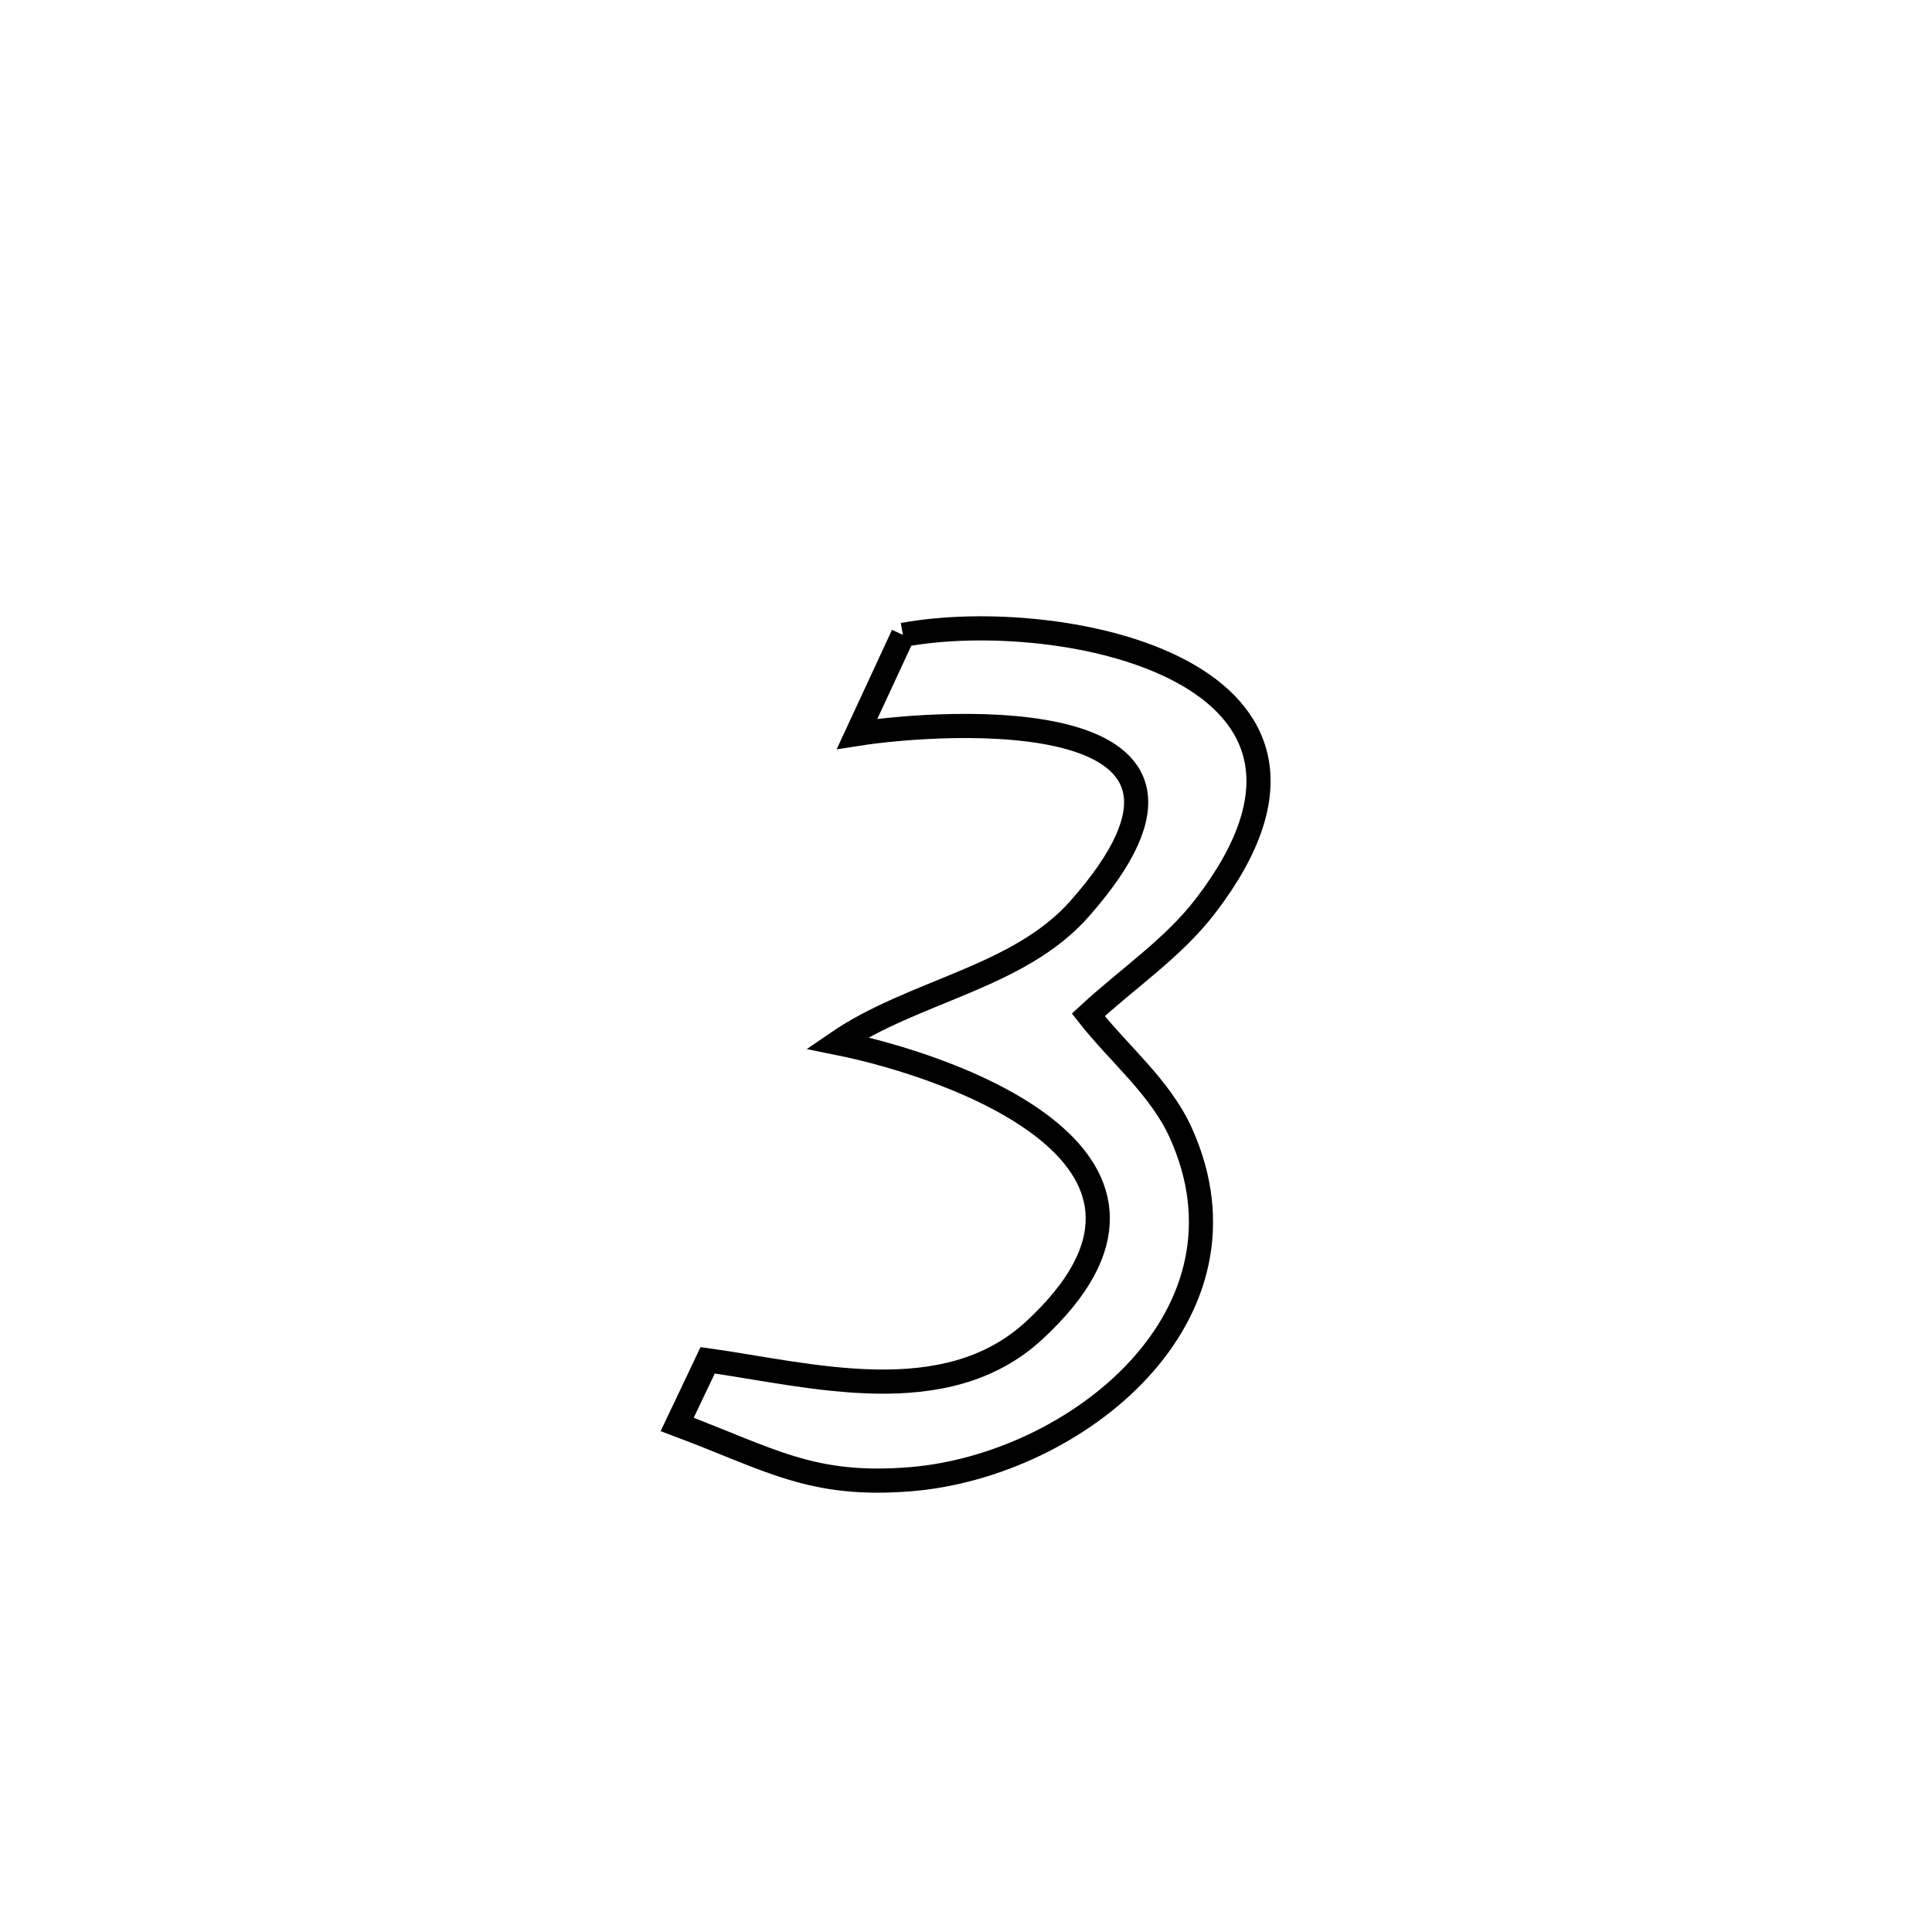 <svg xmlns="http://www.w3.org/2000/svg" viewBox="0.0 0.0 24.0 24.0" height="200px" width="200px"><path fill="none" stroke="black" stroke-width=".3" stroke-opacity="1.0"  filling="0" d="M11.217 7.887 L11.217 7.887 C13.179 7.524 17.216 8.332 14.975 11.254 C14.572 11.78 14.005 12.156 13.519 12.607 L13.519 12.607 C13.902 13.094 14.41 13.505 14.666 14.068 C15.699 16.344 13.367 18.206 11.314 18.375 C10.077 18.477 9.567 18.127 8.412 17.695 L8.412 17.695 C8.538 17.429 8.665 17.164 8.791 16.898 L8.791 16.898 C10.061 17.076 11.741 17.548 12.846 16.528 C15.124 14.424 11.909 13.259 10.399 12.955 L10.399 12.955 C11.345 12.306 12.65 12.15 13.409 11.291 C15.712 8.687 11.724 8.948 10.647 9.117 L10.647 9.117 C10.837 8.707 11.027 8.297 11.217 7.887 L11.217 7.887"></path></svg>